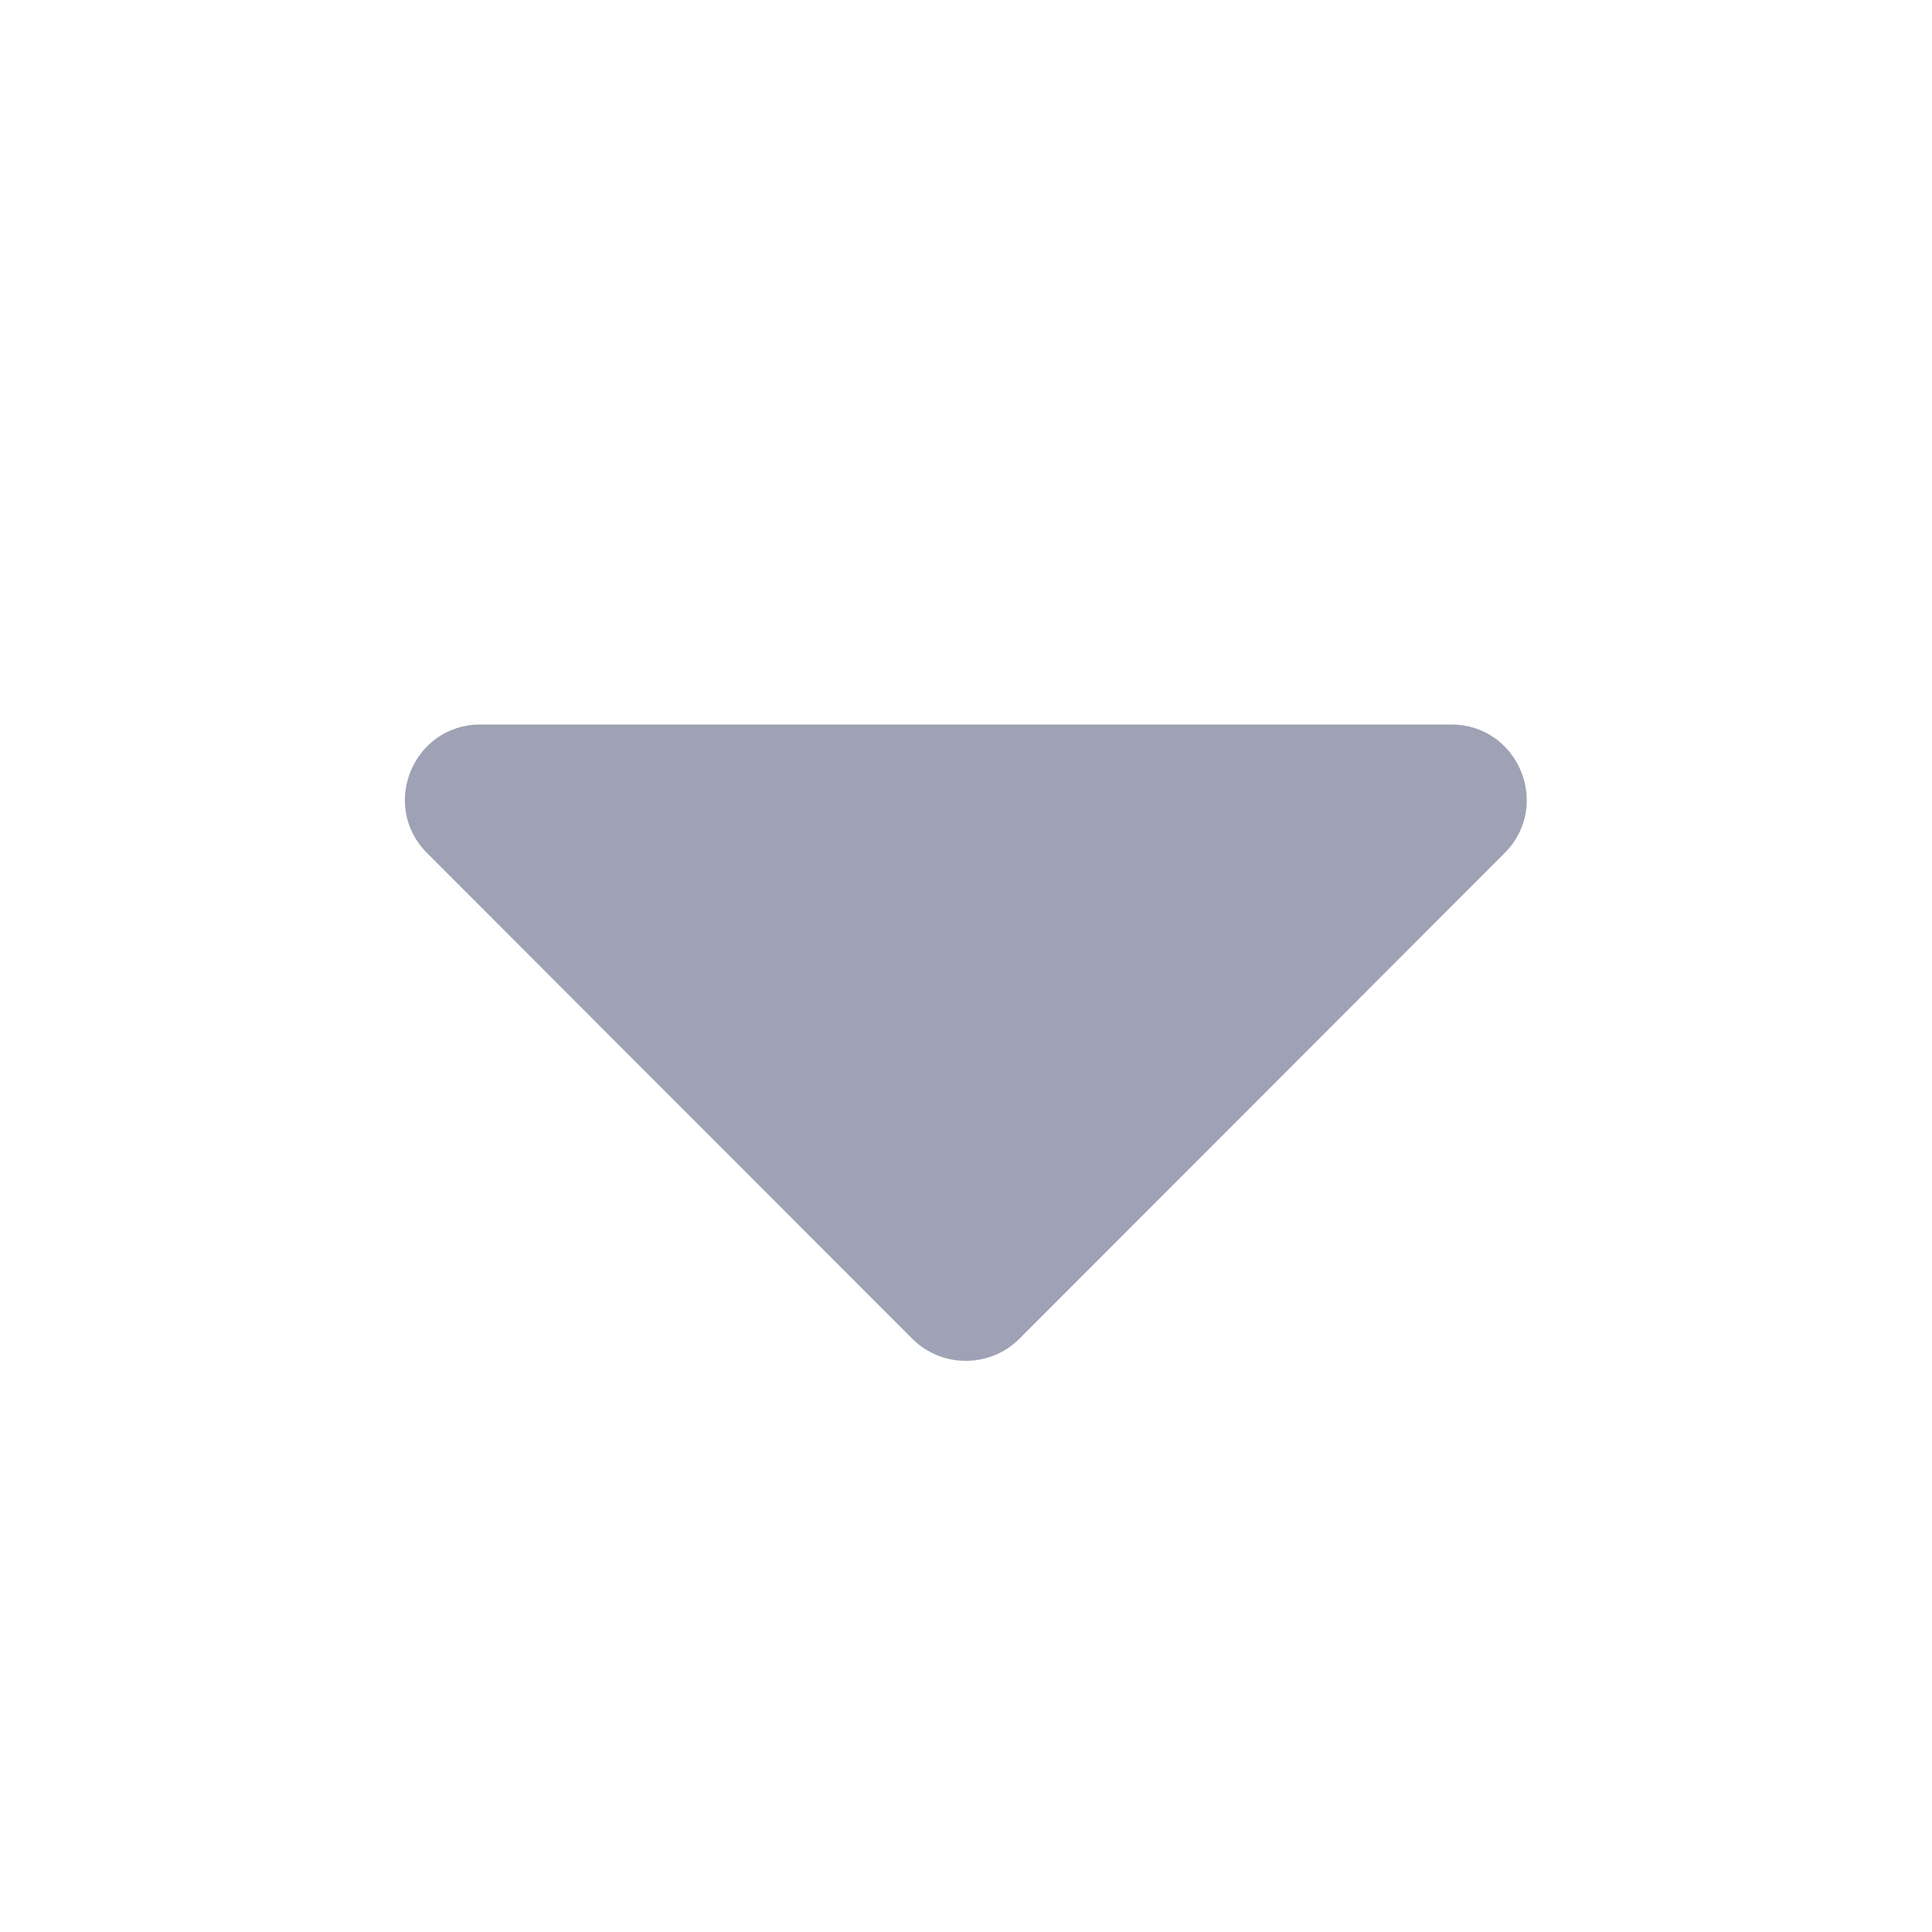 <svg width="12" height="12" viewBox="0 0 12 12" fill="none" xmlns="http://www.w3.org/2000/svg">
<path d="M2.984 4.5H9.014C9.431 4.5 9.64 5.004 9.345 5.299L6.331 8.316C6.148 8.498 5.85 8.498 5.667 8.316L2.653 5.299C2.358 5.004 2.566 4.5 2.984 4.5Z" fill="#9FA2B4"/>
</svg>
